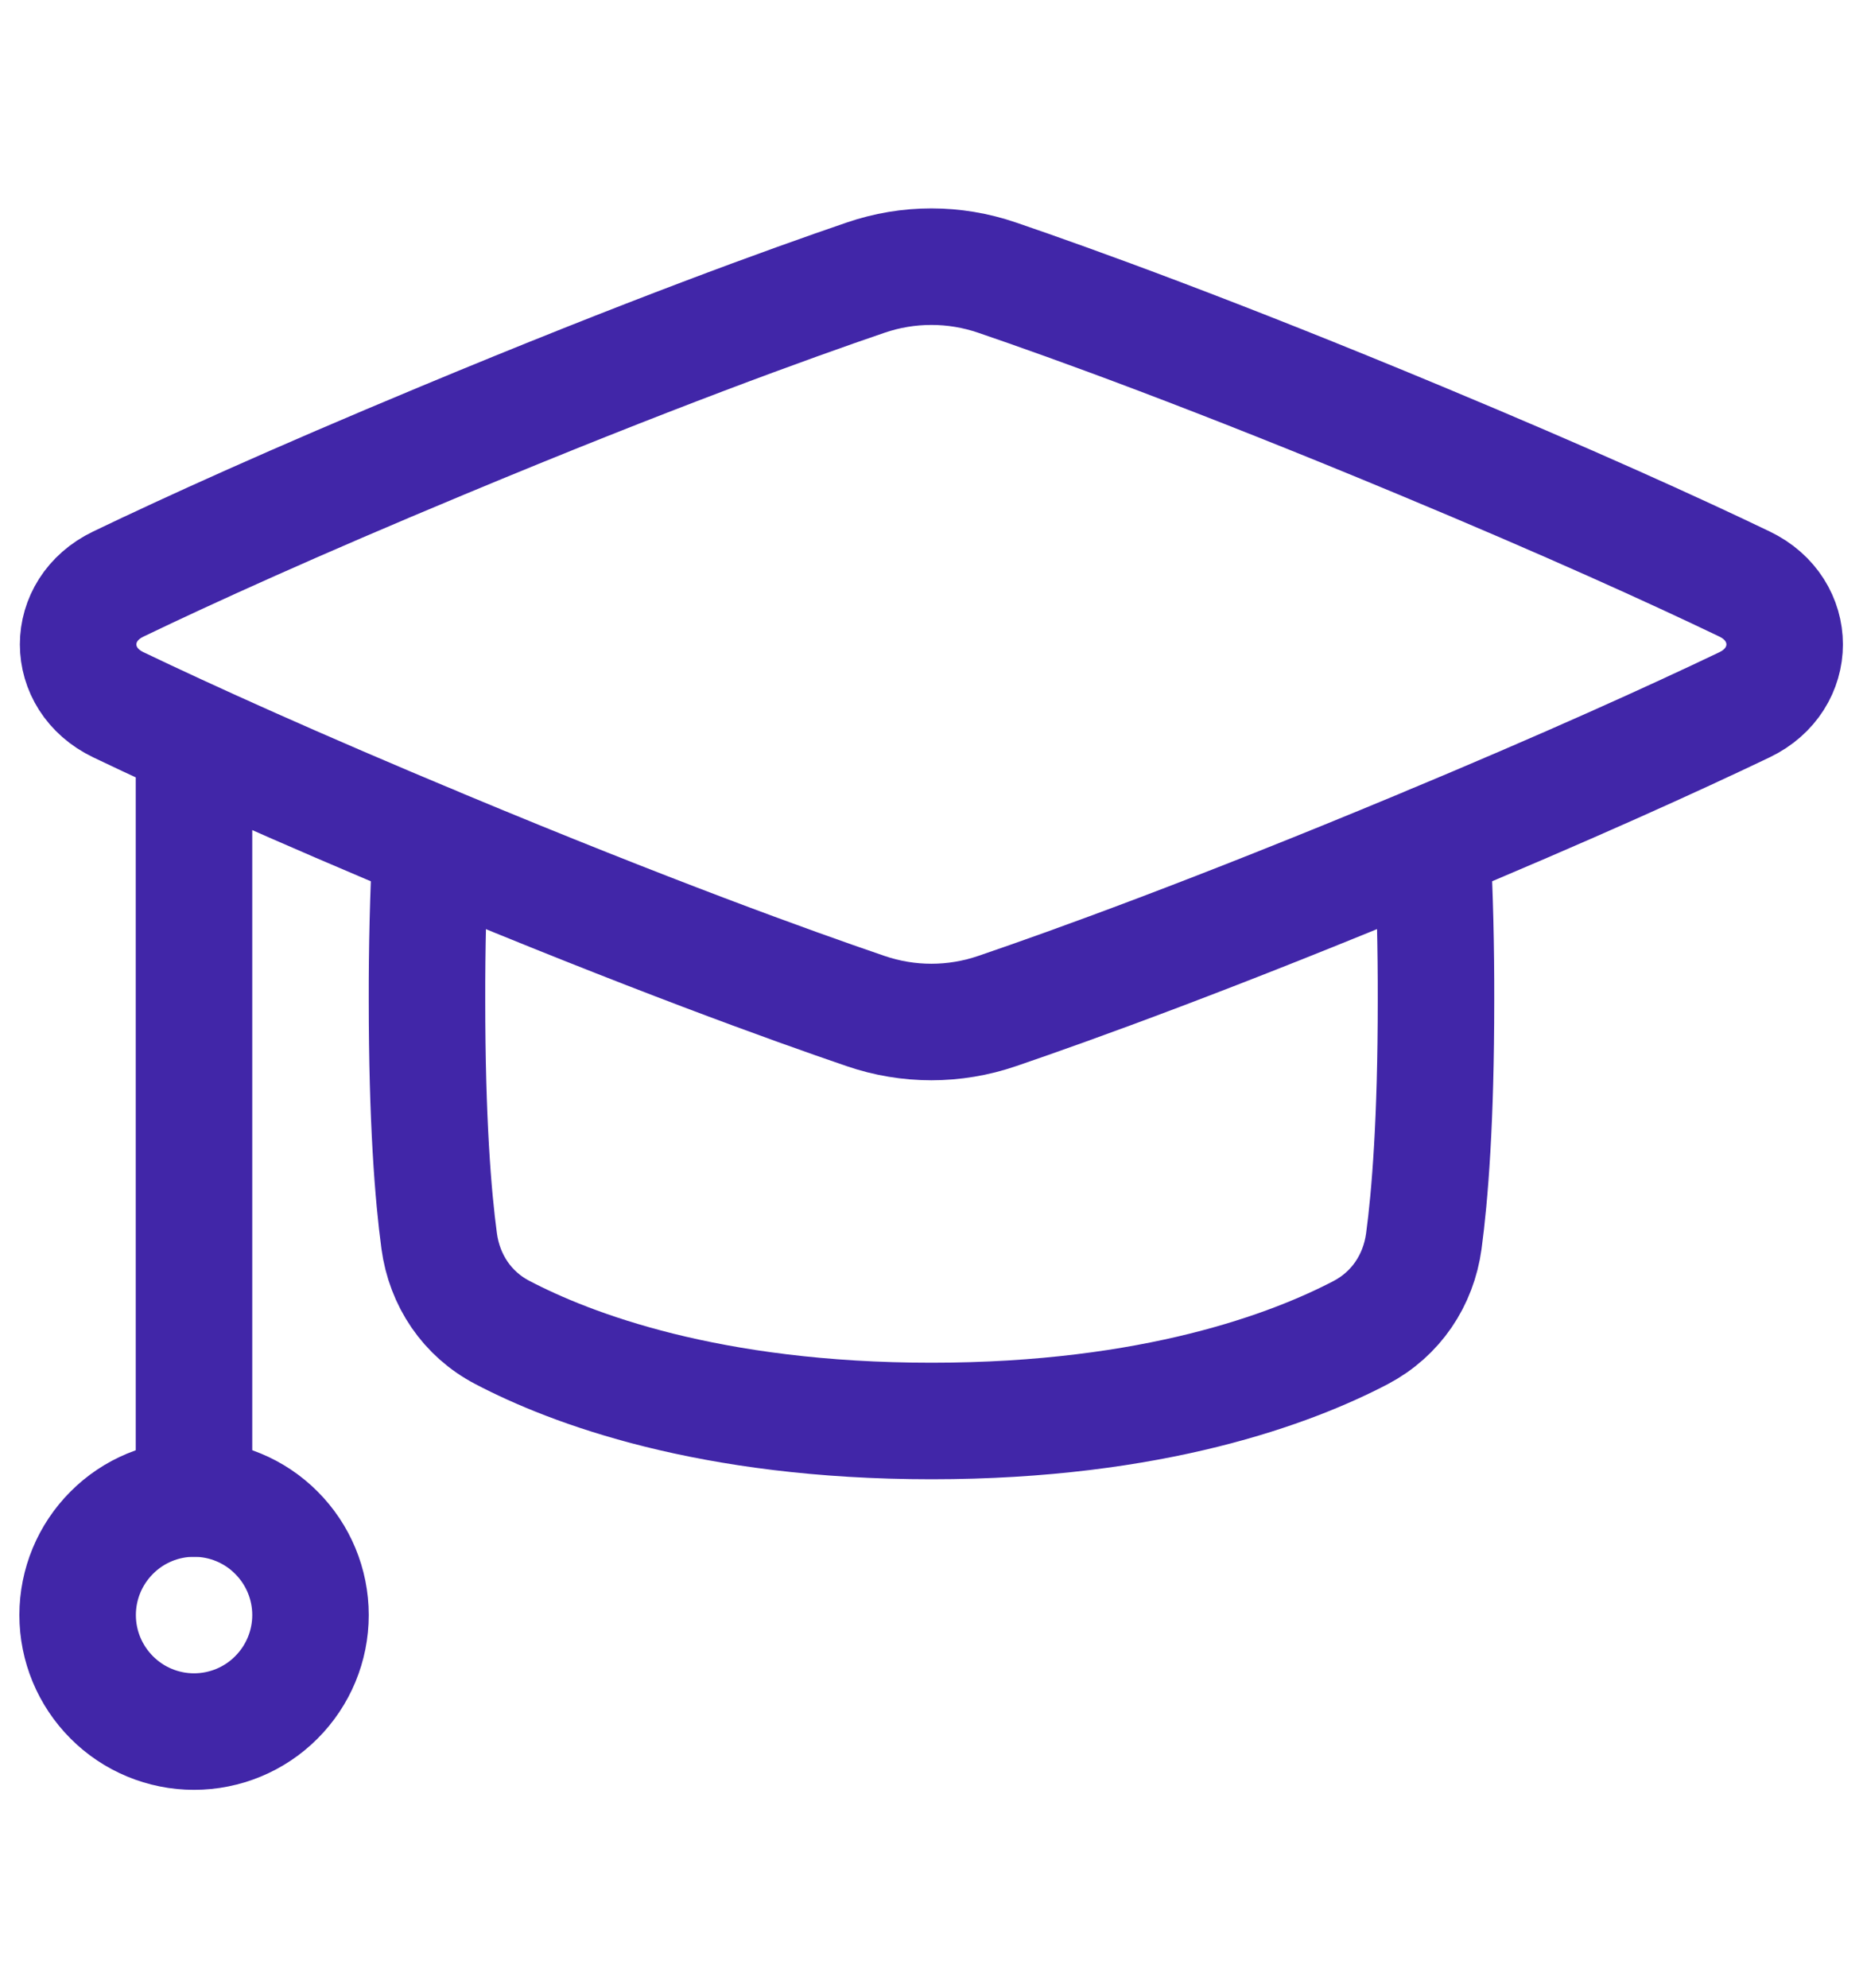 <svg width="15" height="16" viewBox="0 0 15 16" fill="none" xmlns="http://www.w3.org/2000/svg">
<path d="M1.562 6.124V12.062M0.953 5.673C0.521 5.466 0.521 4.908 0.953 4.701C1.519 4.429 2.365 4.044 3.562 3.546C5.224 2.853 6.36 2.443 6.969 2.235C7.313 2.117 7.685 2.117 8.029 2.235C8.638 2.443 9.774 2.853 11.437 3.546C12.633 4.044 13.479 4.429 14.046 4.701C14.477 4.908 14.477 5.466 14.046 5.673C13.479 5.944 12.633 6.329 11.437 6.827C9.774 7.52 8.638 7.93 8.029 8.138C7.685 8.256 7.313 8.256 6.969 8.138C6.36 7.93 5.224 7.52 3.562 6.827C2.365 6.328 1.519 5.944 0.953 5.673Z" stroke="#4126A8" stroke-width="0.938" stroke-linecap="round" stroke-linejoin="round"/>
<path d="M3.469 6.789C3.447 7.21 3.437 7.631 3.438 8.052C3.438 9.019 3.487 9.626 3.536 9.989C3.579 10.307 3.761 10.577 4.044 10.725C4.593 11.013 5.708 11.438 7.5 11.438C9.292 11.438 10.407 11.013 10.956 10.726C11.239 10.577 11.421 10.307 11.464 9.99C11.513 9.626 11.562 9.019 11.562 8.053C11.563 7.631 11.553 7.21 11.531 6.789M2.5 13C2.5 13.249 2.401 13.487 2.225 13.663C2.05 13.839 1.811 13.938 1.562 13.938C1.314 13.938 1.075 13.839 0.9 13.663C0.724 13.487 0.625 13.249 0.625 13C0.625 12.751 0.724 12.513 0.9 12.337C1.075 12.161 1.314 12.062 1.562 12.062C1.811 12.062 2.05 12.161 2.225 12.337C2.401 12.513 2.5 12.751 2.5 13Z" stroke="#4126A8" stroke-width="0.938" stroke-linecap="round" stroke-linejoin="round"/>
</svg>
